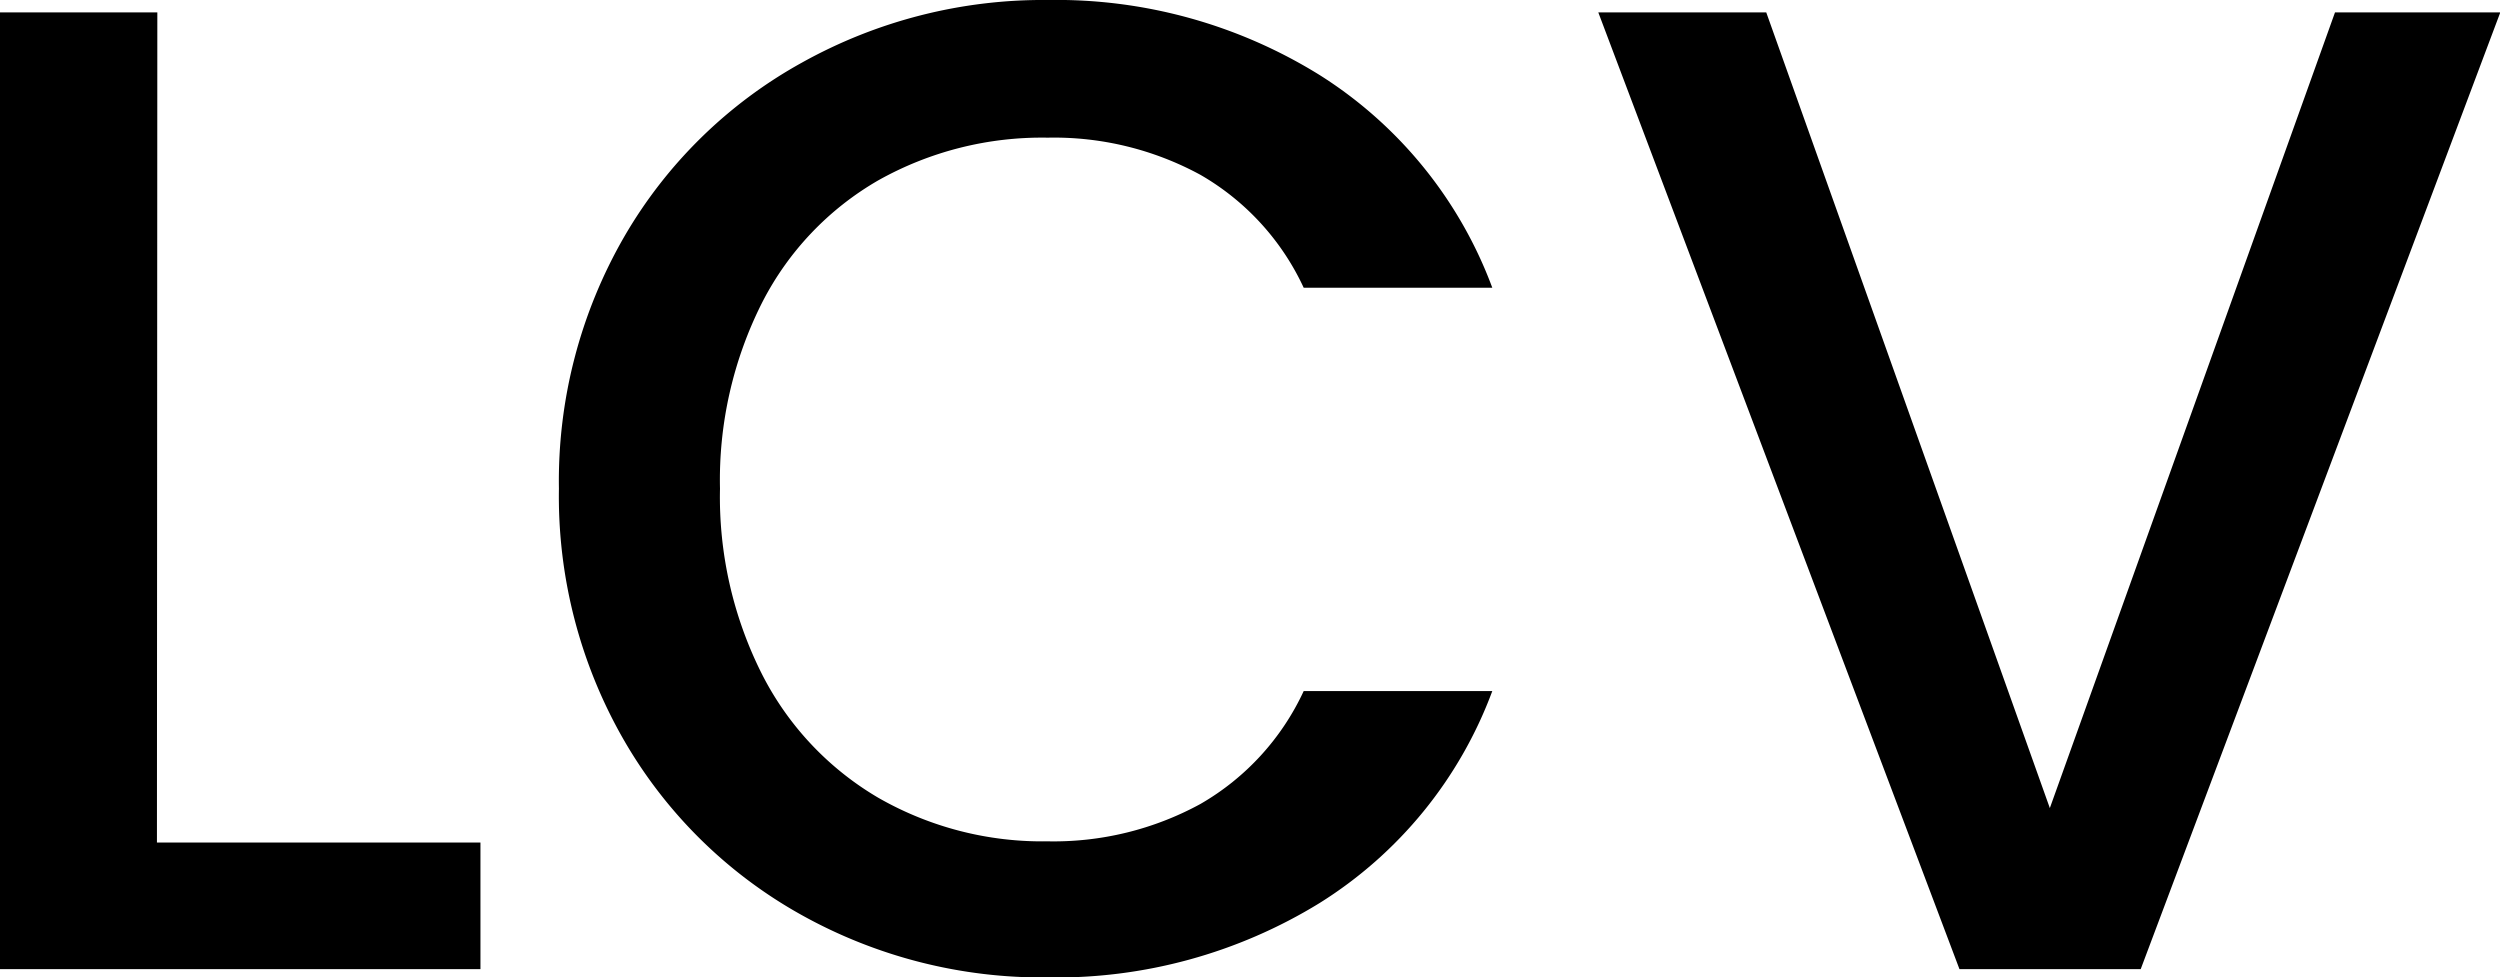 <svg xmlns="http://www.w3.org/2000/svg" width="25.424" height="9.94" viewBox="0 0 25.424 9.94"><path d="M-10.731-1.288h3.29V0h-4.886V-9.73h1.6Zm4.088-3.6a4.969,4.969,0,0,1,.665-2.562A4.735,4.735,0,0,1-4.172-9.219a5.04,5.04,0,0,1,2.5-.637,5.077,5.077,0,0,1,2.765.763A4.345,4.345,0,0,1,2.849-6.93H.931A2.572,2.572,0,0,0-.119-8.078a3.116,3.116,0,0,0-1.554-.378,3.4,3.4,0,0,0-1.722.434A3.021,3.021,0,0,0-4.578-6.776a4,4,0,0,0-.427,1.89A4,4,0,0,0-4.578-3,3.067,3.067,0,0,0-3.395-1.743,3.354,3.354,0,0,0-1.673-1.3,3.116,3.116,0,0,0-.119-1.68,2.572,2.572,0,0,0,.931-2.828H2.849A4.308,4.308,0,0,1,1.092-.672,5.112,5.112,0,0,1-1.673.084,5.029,5.029,0,0,1-4.179-.553a4.749,4.749,0,0,1-1.8-1.771A4.969,4.969,0,0,1-6.643-4.886ZM13.1-9.73,9.443,0H7.6L3.927-9.73H5.635L8.519-1.638l2.9-8.092Z" transform="translate(12.327 9.856)"/></svg>